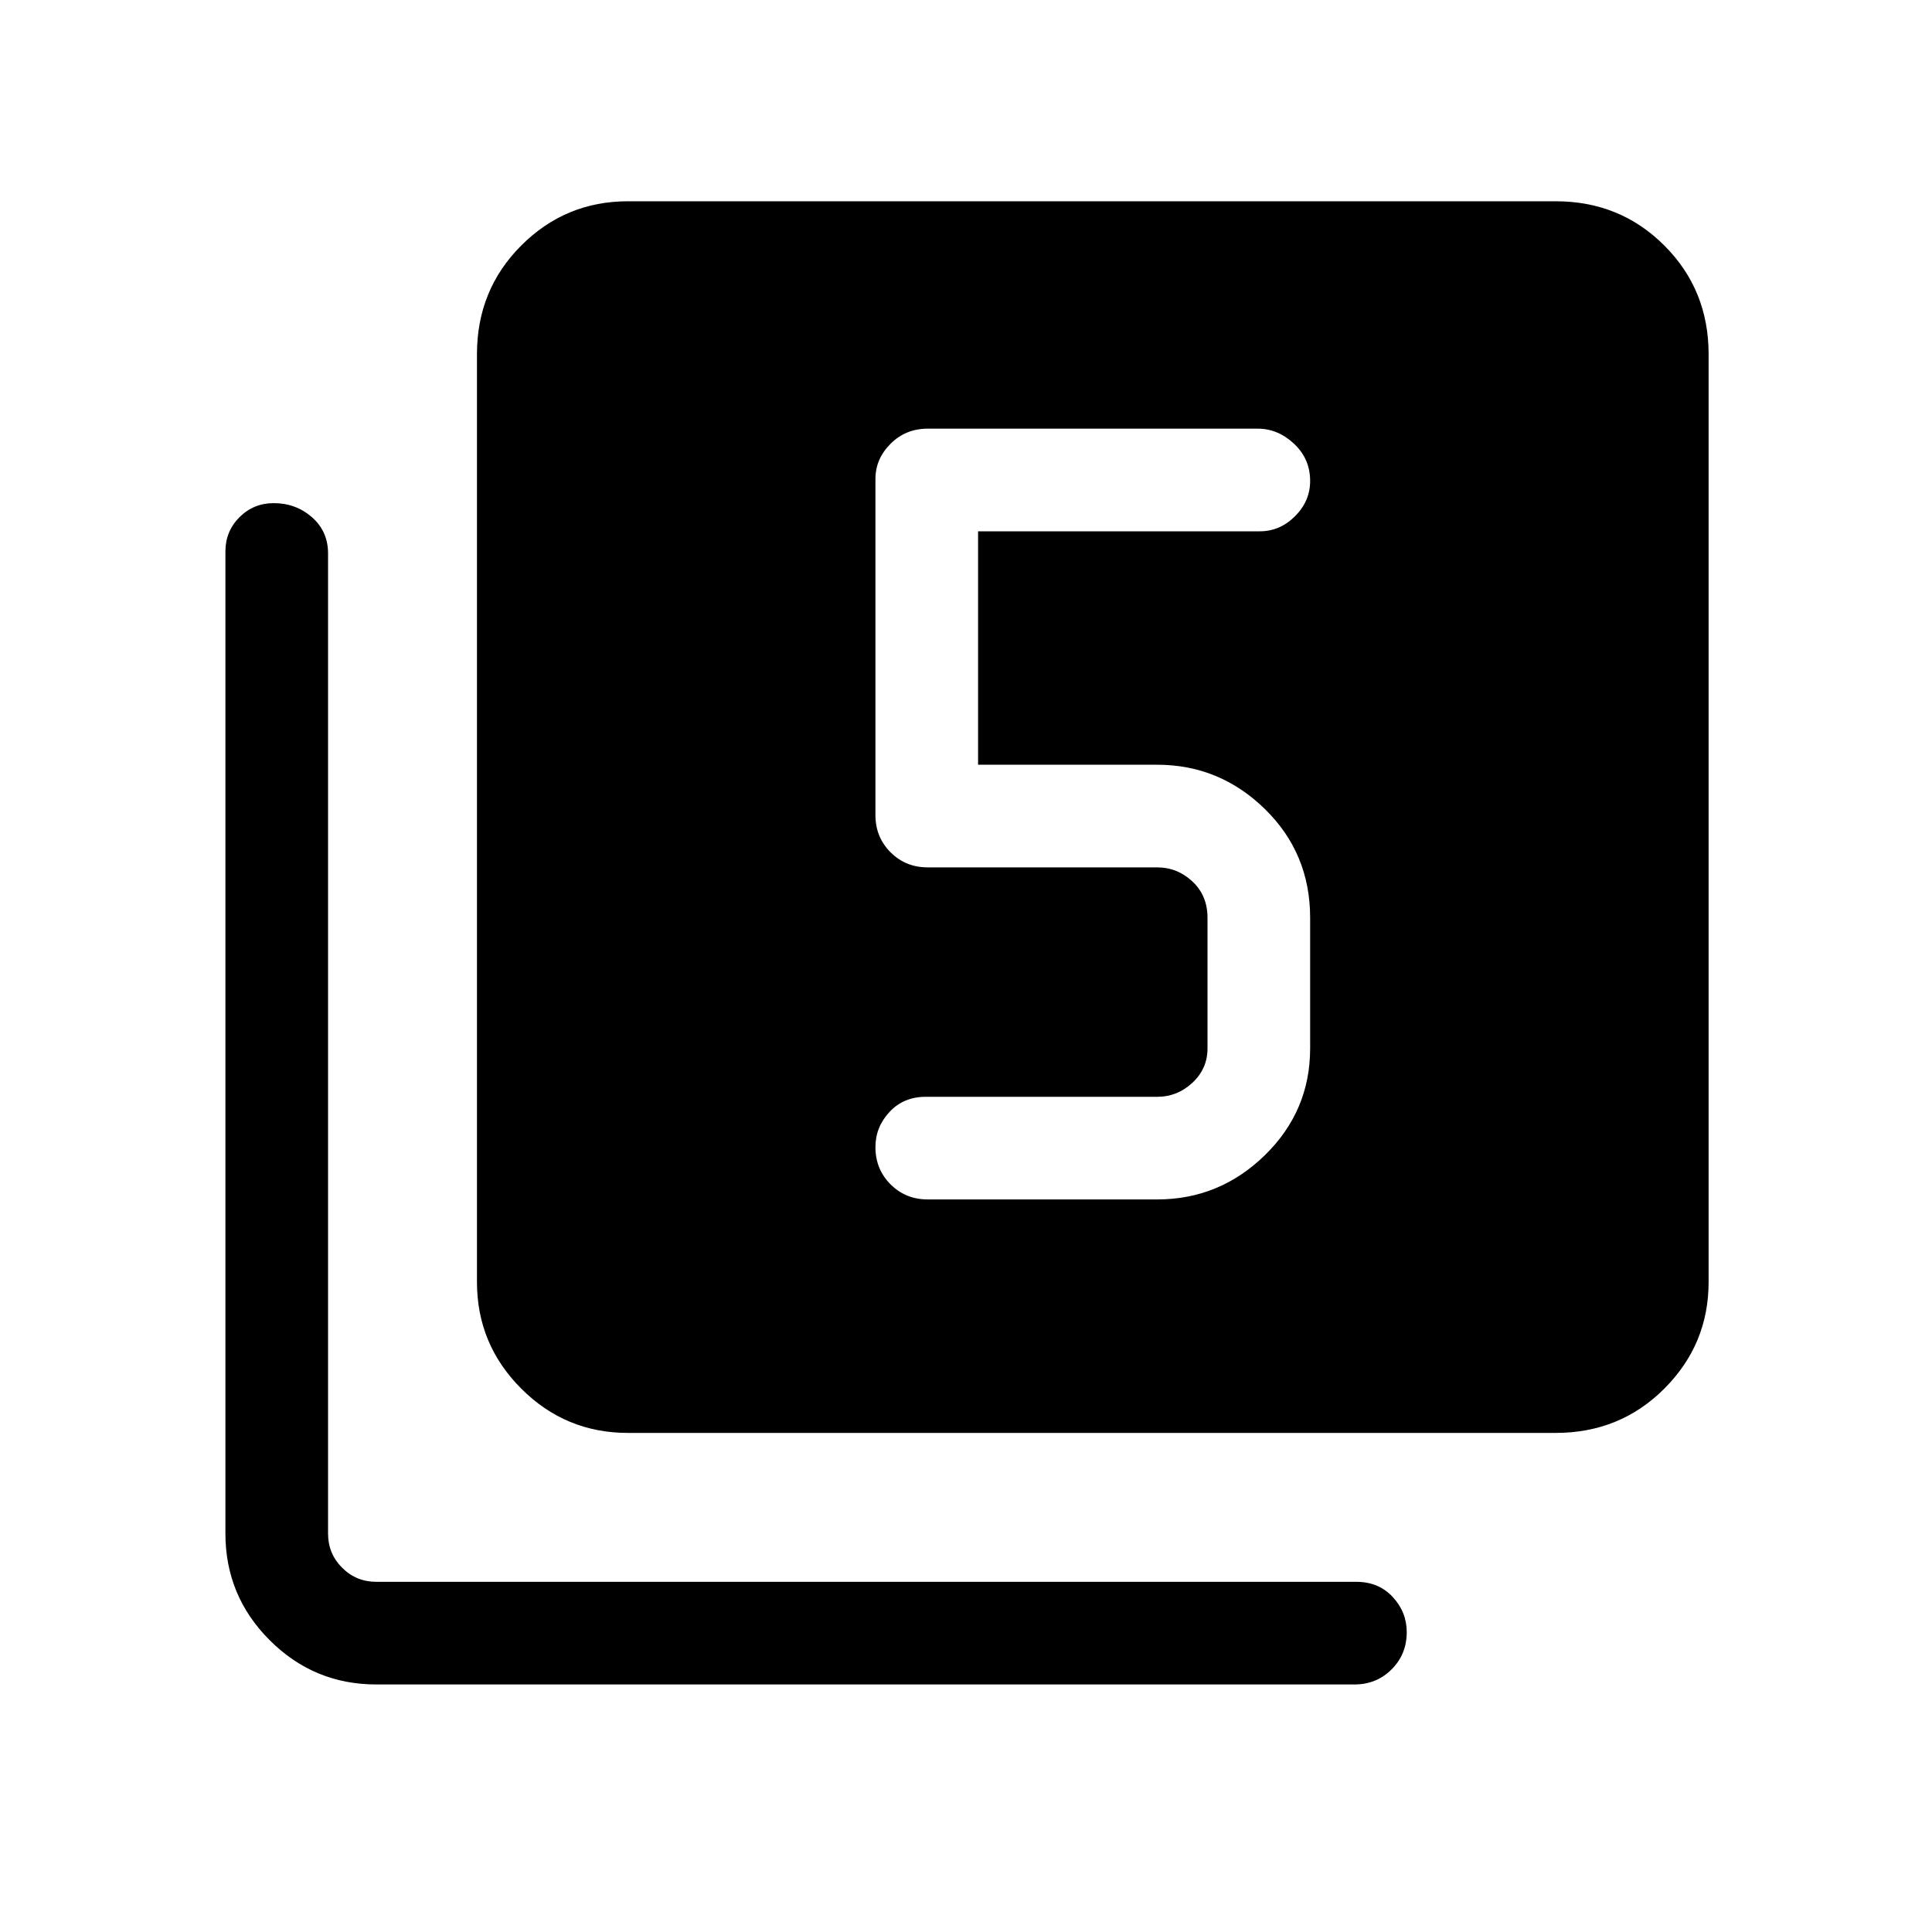 <svg xmlns="http://www.w3.org/2000/svg" height="40" width="40"><path d="M19.208 24.833H23.958Q25.25 24.833 26.188 23.917Q27.125 23 27.125 21.708V19Q27.125 17.667 26.188 16.75Q25.25 15.833 23.958 15.833H20.25V11H26.083Q26.5 11 26.812 10.688Q27.125 10.375 27.125 9.958Q27.125 9.5 26.792 9.188Q26.458 8.875 26.042 8.875H19.208Q18.75 8.875 18.438 9.188Q18.125 9.5 18.125 9.917V16.875Q18.125 17.333 18.438 17.646Q18.75 17.958 19.208 17.958H23.958Q24.375 17.958 24.688 18.25Q25 18.542 25 19V21.708Q25 22.125 24.688 22.417Q24.375 22.708 23.958 22.708H19.167Q18.708 22.708 18.417 23.021Q18.125 23.333 18.125 23.75Q18.125 24.208 18.438 24.521Q18.75 24.833 19.208 24.833ZM13 29.667Q11.708 29.667 10.792 28.75Q9.875 27.833 9.875 26.542V7.333Q9.875 6 10.792 5.083Q11.708 4.167 13 4.167H32.208Q33.542 4.167 34.458 5.083Q35.375 6 35.375 7.333V26.542Q35.375 27.833 34.458 28.75Q33.542 29.667 32.208 29.667ZM7.792 34.875Q6.5 34.875 5.583 33.958Q4.667 33.042 4.667 31.75V11.417Q4.667 11 4.958 10.708Q5.25 10.417 5.667 10.417Q6.125 10.417 6.458 10.708Q6.792 11 6.792 11.458V31.75Q6.792 32.167 7.083 32.458Q7.375 32.75 7.792 32.75H28.083Q28.542 32.75 28.833 33.062Q29.125 33.375 29.125 33.792Q29.125 34.25 28.812 34.562Q28.5 34.875 28.042 34.875Z"/></svg>